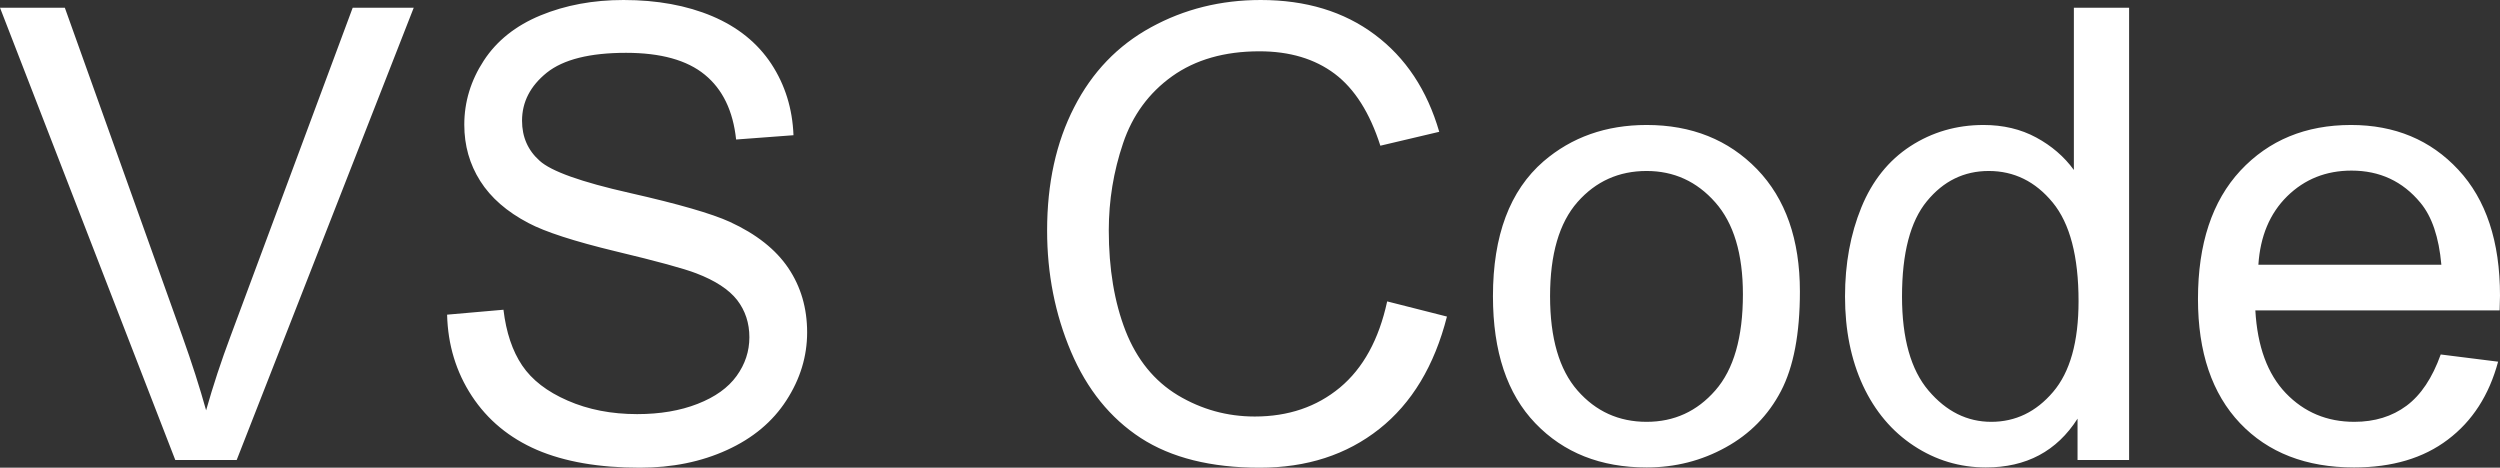 <svg xmlns="http://www.w3.org/2000/svg" viewBox="0 8.86 197.83 37.01" data-asc="0.9052734375"><rect x="0" y="8.86" width="197.83" height="37.01" fill="#333333" stroke="none"/><g fill="#ffffff"><g fill="#ffffff" transform="translate(0, 0)"><path d="M13.87 45.26L0 9.47L5.13 9.47L14.43 35.47Q15.55 38.60 16.31 41.33Q17.14 38.40 18.24 35.47L27.91 9.47L32.74 9.47L18.73 45.26L13.87 45.26ZM35.38 33.76L39.84 33.37Q40.16 36.06 41.32 37.78Q42.48 39.50 44.92 40.56Q47.36 41.63 50.42 41.63Q53.13 41.63 55.20 40.82Q57.28 40.01 58.29 38.61Q59.30 37.21 59.30 35.55Q59.30 33.86 58.33 32.60Q57.35 31.35 55.10 30.49Q53.66 29.93 48.73 28.75Q43.80 27.56 41.82 26.51Q39.26 25.17 38.00 23.18Q36.74 21.19 36.74 18.73Q36.74 16.02 38.28 13.66Q39.82 11.30 42.77 10.08Q45.73 8.86 49.34 8.86Q53.32 8.86 56.36 10.14Q59.40 11.43 61.04 13.92Q62.67 16.41 62.79 19.56L58.25 19.90Q57.89 16.50 55.77 14.77Q53.66 13.04 49.54 13.04Q45.24 13.04 43.27 14.61Q41.31 16.19 41.31 18.41Q41.31 20.34 42.70 21.58Q44.07 22.83 49.84 24.13Q55.62 25.44 57.76 26.42Q60.89 27.86 62.38 30.07Q63.87 32.28 63.87 35.16Q63.87 38.01 62.23 40.54Q60.60 43.07 57.53 44.47Q54.47 45.87 50.63 45.87Q45.78 45.87 42.49 44.46Q39.21 43.04 37.34 40.20Q35.47 37.35 35.38 33.76ZM109.77 32.71L114.50 33.91Q113.01 39.75 109.14 42.81Q105.27 45.87 99.68 45.87Q93.90 45.87 90.27 43.52Q86.65 41.16 84.75 36.69Q82.86 32.23 82.86 27.10Q82.86 21.51 85.00 17.35Q87.13 13.18 91.08 11.02Q95.02 8.86 99.76 8.86Q105.13 8.86 108.79 11.60Q112.45 14.33 113.89 19.29L109.23 20.39Q107.98 16.48 105.62 14.70Q103.25 12.92 99.66 12.92Q95.53 12.92 92.76 14.89Q89.99 16.87 88.87 20.20Q87.74 23.54 87.74 27.08Q87.74 31.64 89.07 35.05Q90.41 38.45 93.21 40.14Q96.02 41.82 99.29 41.82Q103.27 41.82 106.03 39.53Q108.79 37.23 109.77 32.71ZM118.14 32.30Q118.14 25.10 122.14 21.63Q125.49 18.75 130.30 18.75Q135.64 18.75 139.04 22.25Q142.43 25.76 142.43 31.93Q142.43 36.94 140.93 39.81Q139.43 42.68 136.56 44.26Q133.69 45.85 130.30 45.85Q124.85 45.85 121.50 42.36Q118.14 38.87 118.14 32.30M122.66 32.30Q122.66 37.28 124.83 39.76Q127.00 42.24 130.30 42.24Q133.57 42.24 135.74 39.75Q137.92 37.26 137.92 32.15Q137.92 27.34 135.73 24.87Q133.54 22.39 130.30 22.39Q127.00 22.39 124.83 24.85Q122.66 27.32 122.66 32.30ZM164.40 45.26L164.40 41.99Q161.94 45.85 157.15 45.85Q154.05 45.85 151.45 44.14Q148.85 42.43 147.42 39.37Q146.00 36.30 146.00 32.32Q146.00 28.44 147.29 25.28Q148.58 22.12 151.17 20.43Q153.76 18.75 156.96 18.75Q159.30 18.75 161.13 19.74Q162.96 20.73 164.11 22.31L164.11 9.47L168.48 9.47L168.48 45.26L164.40 45.26M150.51 32.32Q150.51 37.30 152.61 39.77Q154.71 42.24 157.57 42.24Q160.45 42.24 162.46 39.88Q164.48 37.52 164.48 32.69Q164.48 27.37 162.43 24.88Q160.38 22.39 157.37 22.39Q154.44 22.39 152.48 24.78Q150.51 27.17 150.51 32.32ZM193.14 36.91L197.68 37.48Q196.61 41.46 193.70 43.65Q190.80 45.85 186.28 45.85Q180.59 45.85 177.26 42.35Q173.93 38.84 173.93 32.52Q173.93 25.98 177.29 22.36Q180.66 18.75 186.04 18.75Q191.24 18.75 194.53 22.29Q197.83 25.83 197.83 32.25Q197.83 32.64 197.80 33.42L178.47 33.42Q178.71 37.70 180.88 39.97Q183.06 42.24 186.30 42.24Q188.72 42.24 190.43 40.97Q192.14 39.70 193.14 36.91M178.71 29.81L193.19 29.81Q192.90 26.54 191.53 24.90Q189.43 22.36 186.08 22.36Q183.06 22.36 180.99 24.39Q178.93 26.42 178.71 29.81Z"/></g></g></svg>
